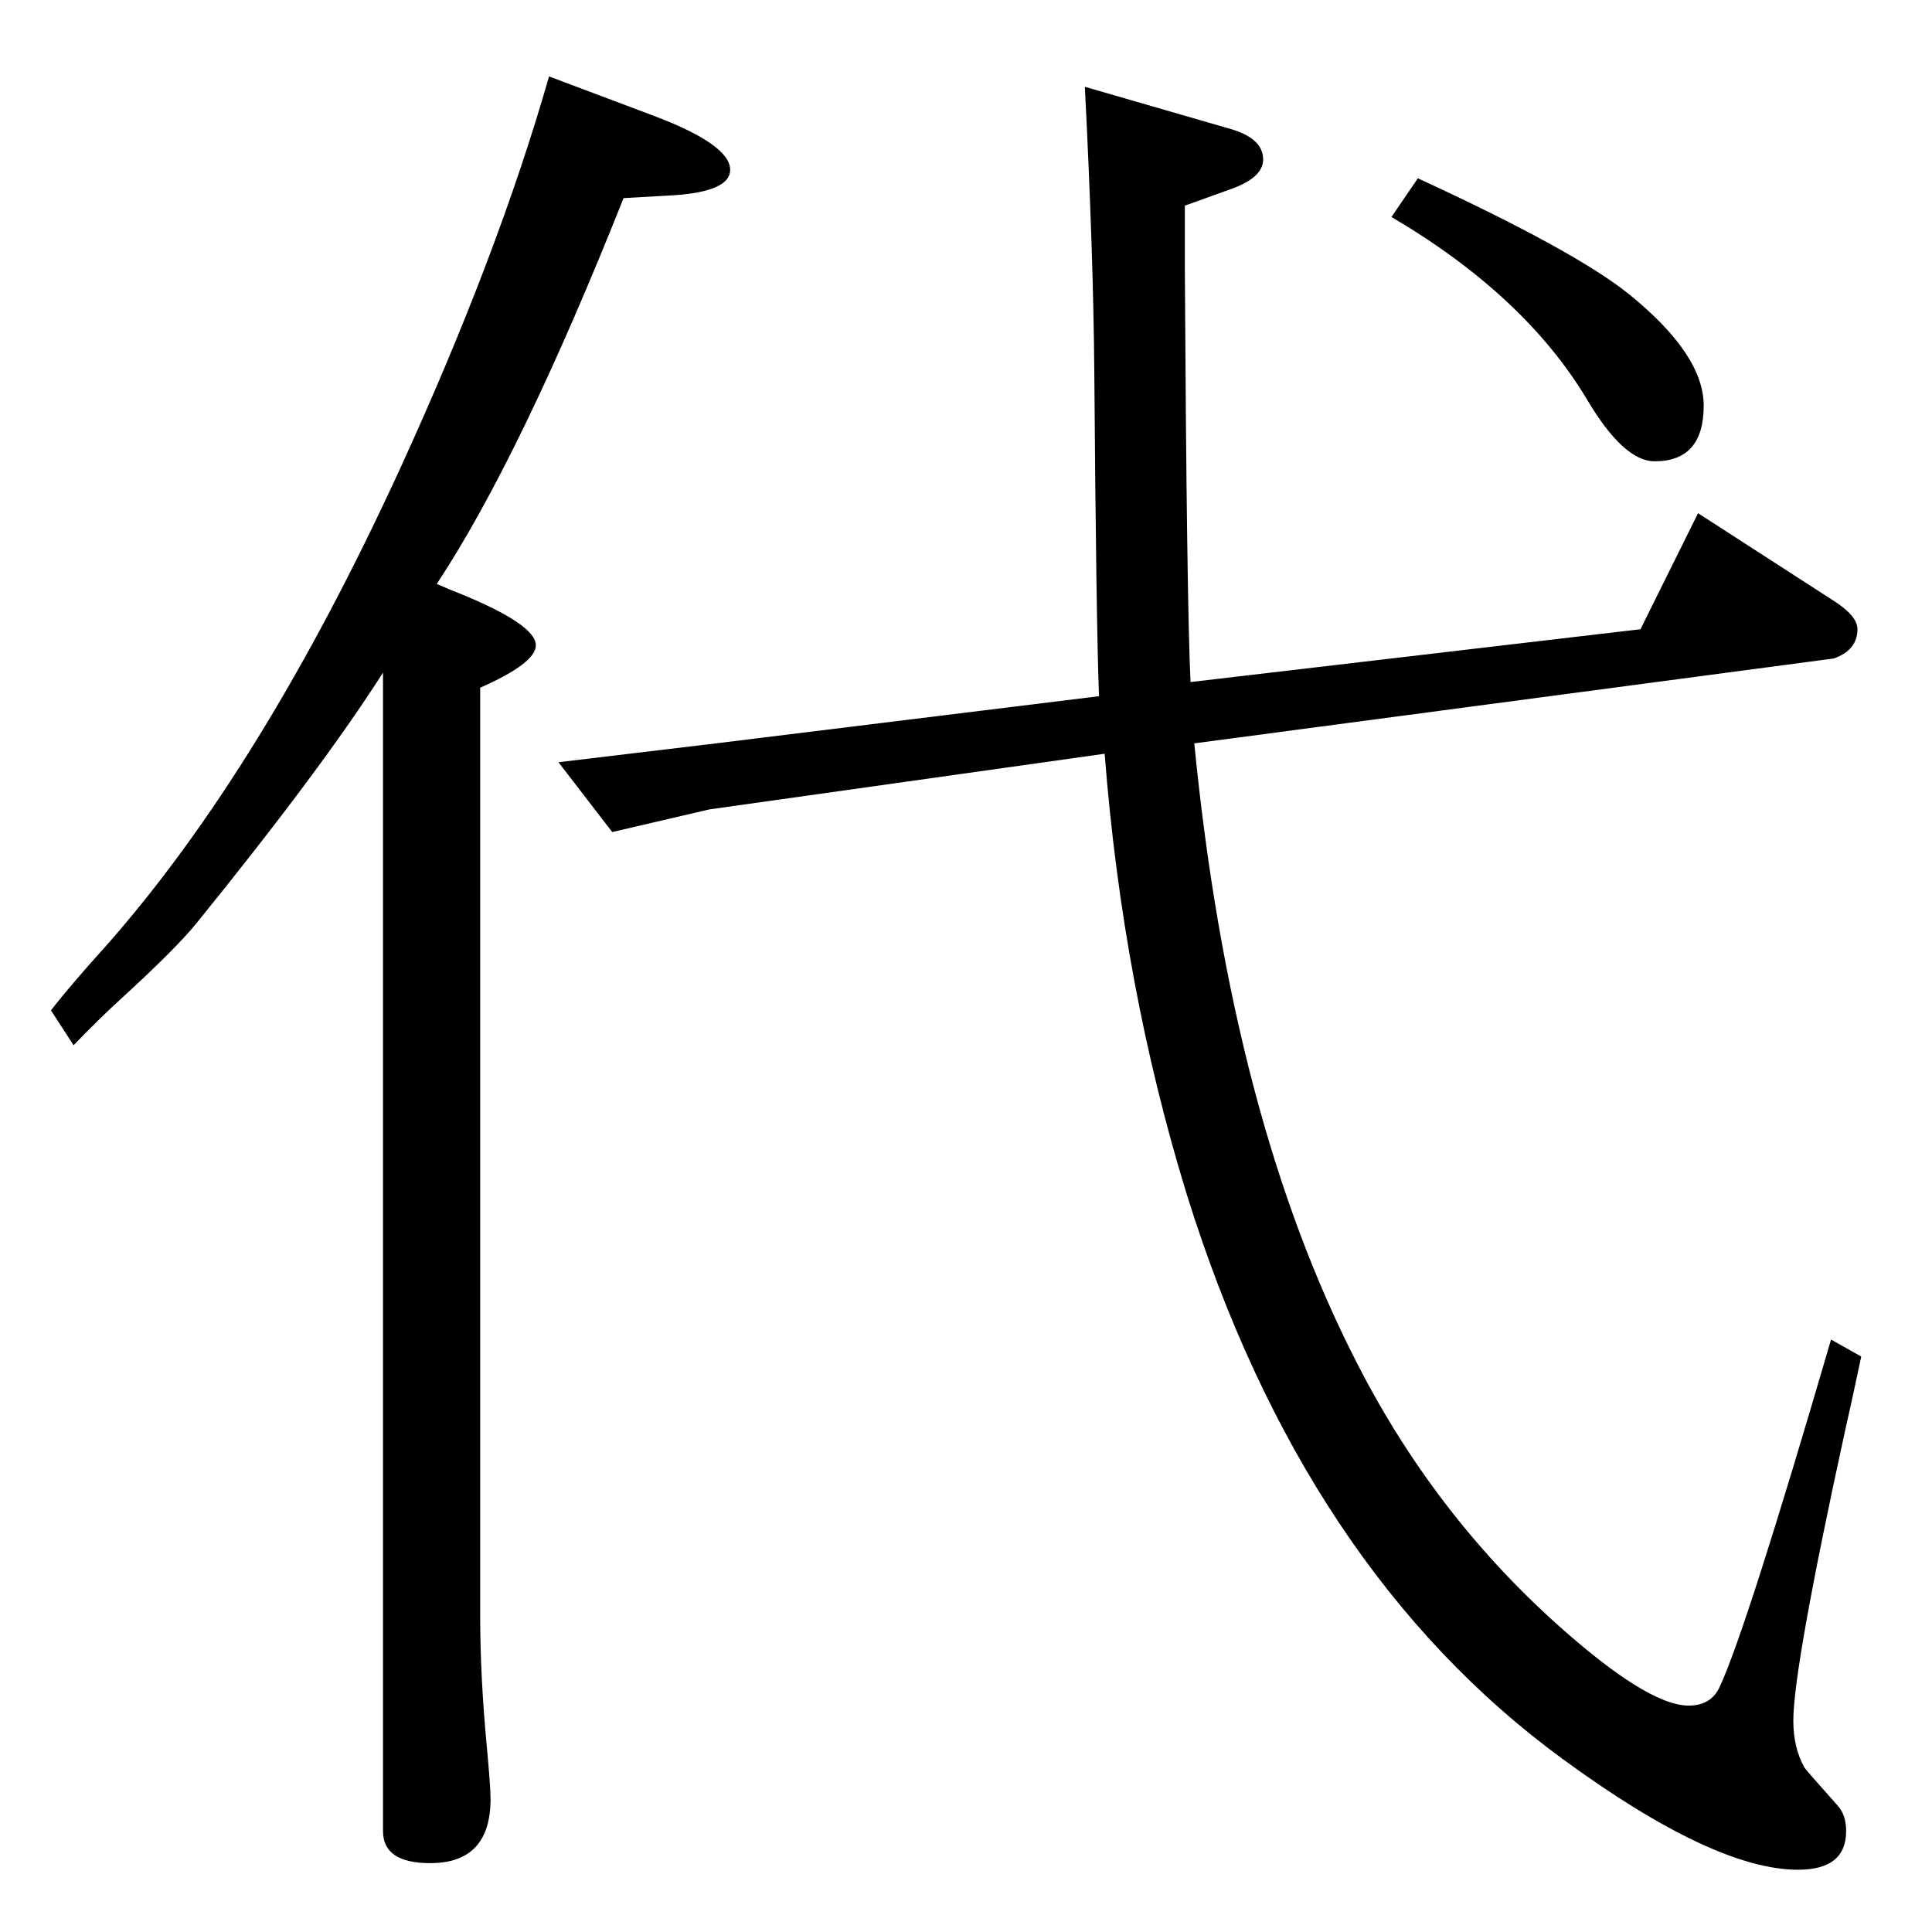 <?xml version="1.0" standalone="no"?>
<!DOCTYPE svg PUBLIC "-//W3C//DTD SVG 1.1//EN" "http://www.w3.org/Graphics/SVG/1.1/DTD/svg11.dtd" >
<svg xmlns="http://www.w3.org/2000/svg" xmlns:xlink="http://www.w3.org/1999/xlink" version="1.1" viewBox="0 -410 2048 2048">
  <g transform="matrix(1 0 0 -1 0 1638)">
   <path fill="currentColor"
d="M1739 1381l61 123l144 -93q25 -16 25 -30q0 -22 -25 -31l-678 -90q39 -398 173 -658q87 -170 230 -292q82 -70 121 -70q24 0 33 20q28 60 118 368l32 -18q-11 -52 -17 -78q-55 -252 -55 -308q0 -29 12 -50q2 -3 35 -40q9 -10 9 -27q0 -41 -51 -41q-89 0 -249 117
q-275 201 -399 599q-68 221 -87 467l-419 -59l-103 -24l-57 74l167 20l406 50q-3 78 -5 345q-1 124 -10 301l152 -44q37 -10 37 -33q0 -19 -33 -31l-50 -18v-70q2 -350 6 -435zM1503 1859q167 -77 224 -123q79 -64 79 -118q0 -59 -52 -59q-33 0 -72 66q-66 110 -207 193z
M406 1335q-65 -102 -198 -266q-22 -27 -80 -80q-23 -21 -50 -49l-24 37q21 27 59 69q165 187 311 505q104 227 158 416l109 -41q83 -31 83 -58q0 -23 -60 -27l-53 -3q-109 -274 -198 -409q16 -7 24 -10q81 -33 81 -55q0 -19 -59 -45v-983q0 -65 7 -139q4 -43 4 -56
q0 -68 -64 -68q-50 0 -50 34v1228z" />
  </g>

</svg>
